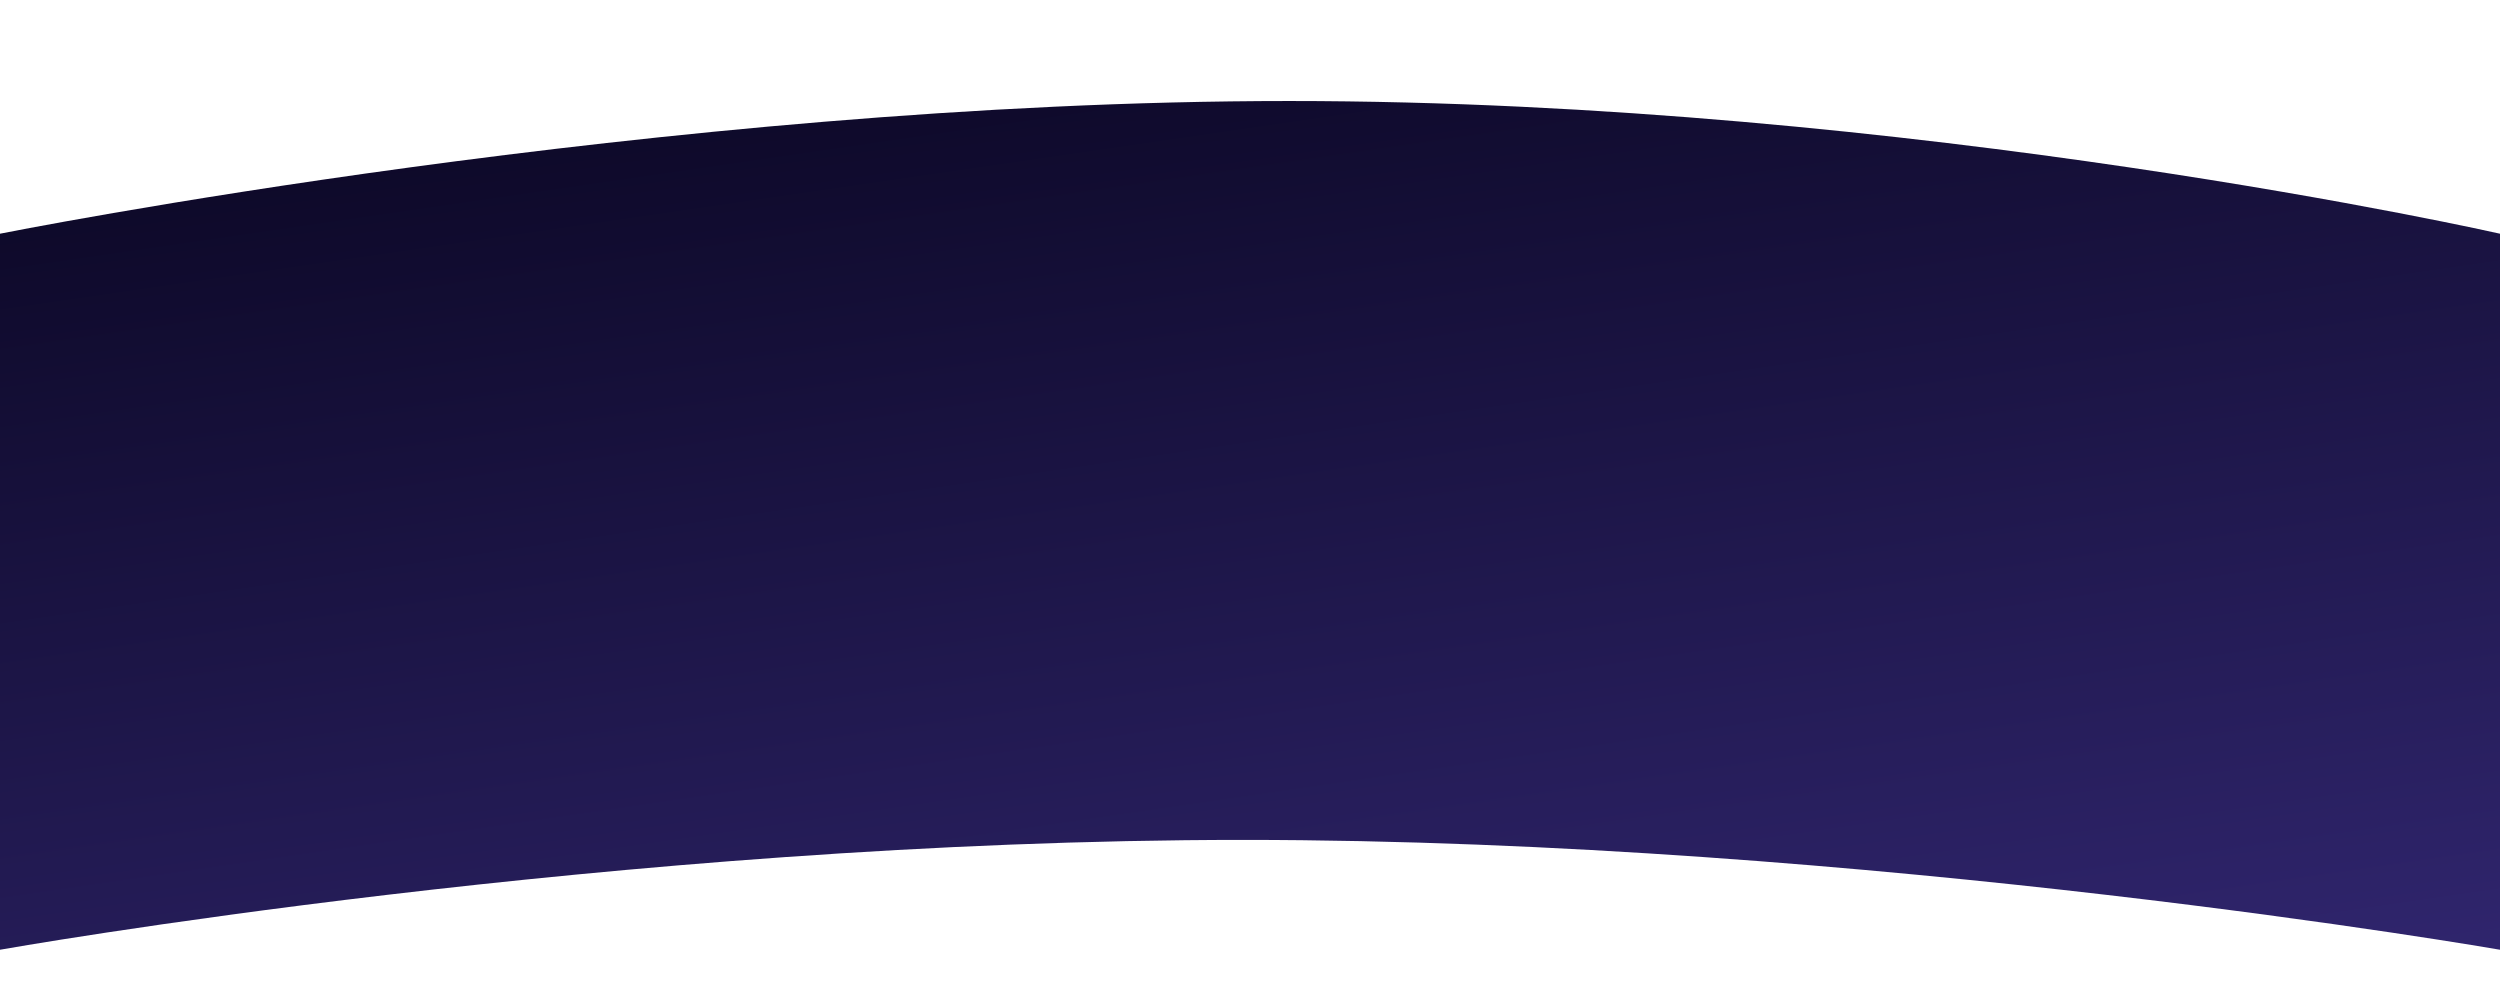 <svg version="1.1" id="Layer_1" xmlns="http://www.w3.org/2000/svg" xmlns:xlink="http://www.w3.org/1999/xlink" x="0px" y="0px"
	 viewBox="0 0 1980 782.2" style="enable-background:new 0 0 1980 782.2;" xml:space="preserve">
<style type="text/css">
	.st0{filter:url(#Path_507);}
	.st1{fill:url(#Path_507-2_2_);}
</style>
<filter  filterUnits="userSpaceOnUse" height="782.205" id="Path_507" width="1980" x="0" y="0">
	<feOffset  dy="80" input="SourceAlpha"></feOffset>
	<feGaussianBlur  result="blur" stdDeviation="10"></feGaussianBlur>
	<feFlood  flood-opacity="0.161"></feFlood>
	<feComposite  in2="blur" operator="in"></feComposite>
	<feComposite  in="SourceGraphic" operator="over"></feComposite>
</filter>
<g transform="matrix(1, 0, 0, 1, 0, 0)" class="st0">
	
		<linearGradient id="Path_507-2_2_" gradientUnits="userSpaceOnUse" x1="683.878" y1="788.056" x2="684.547" y2="786.442" gradientTransform="matrix(1920 0 0 -672.205 -1312566 529693.562)">
		<stop  offset="0" style="stop-color:#0B0724"/>
		<stop  offset="1" style="stop-color:#3D3088"/>
	</linearGradient>
	<path id="Path_507-2_1_" class="st1" d="M0,105.1C0,105.1,526,0,1021,0s959,105.1,959,105.1v567.1c0,0-500.2-87-995.2-87
		S0,672.2,0,672.2V105.1z"/>
</g>
</svg>